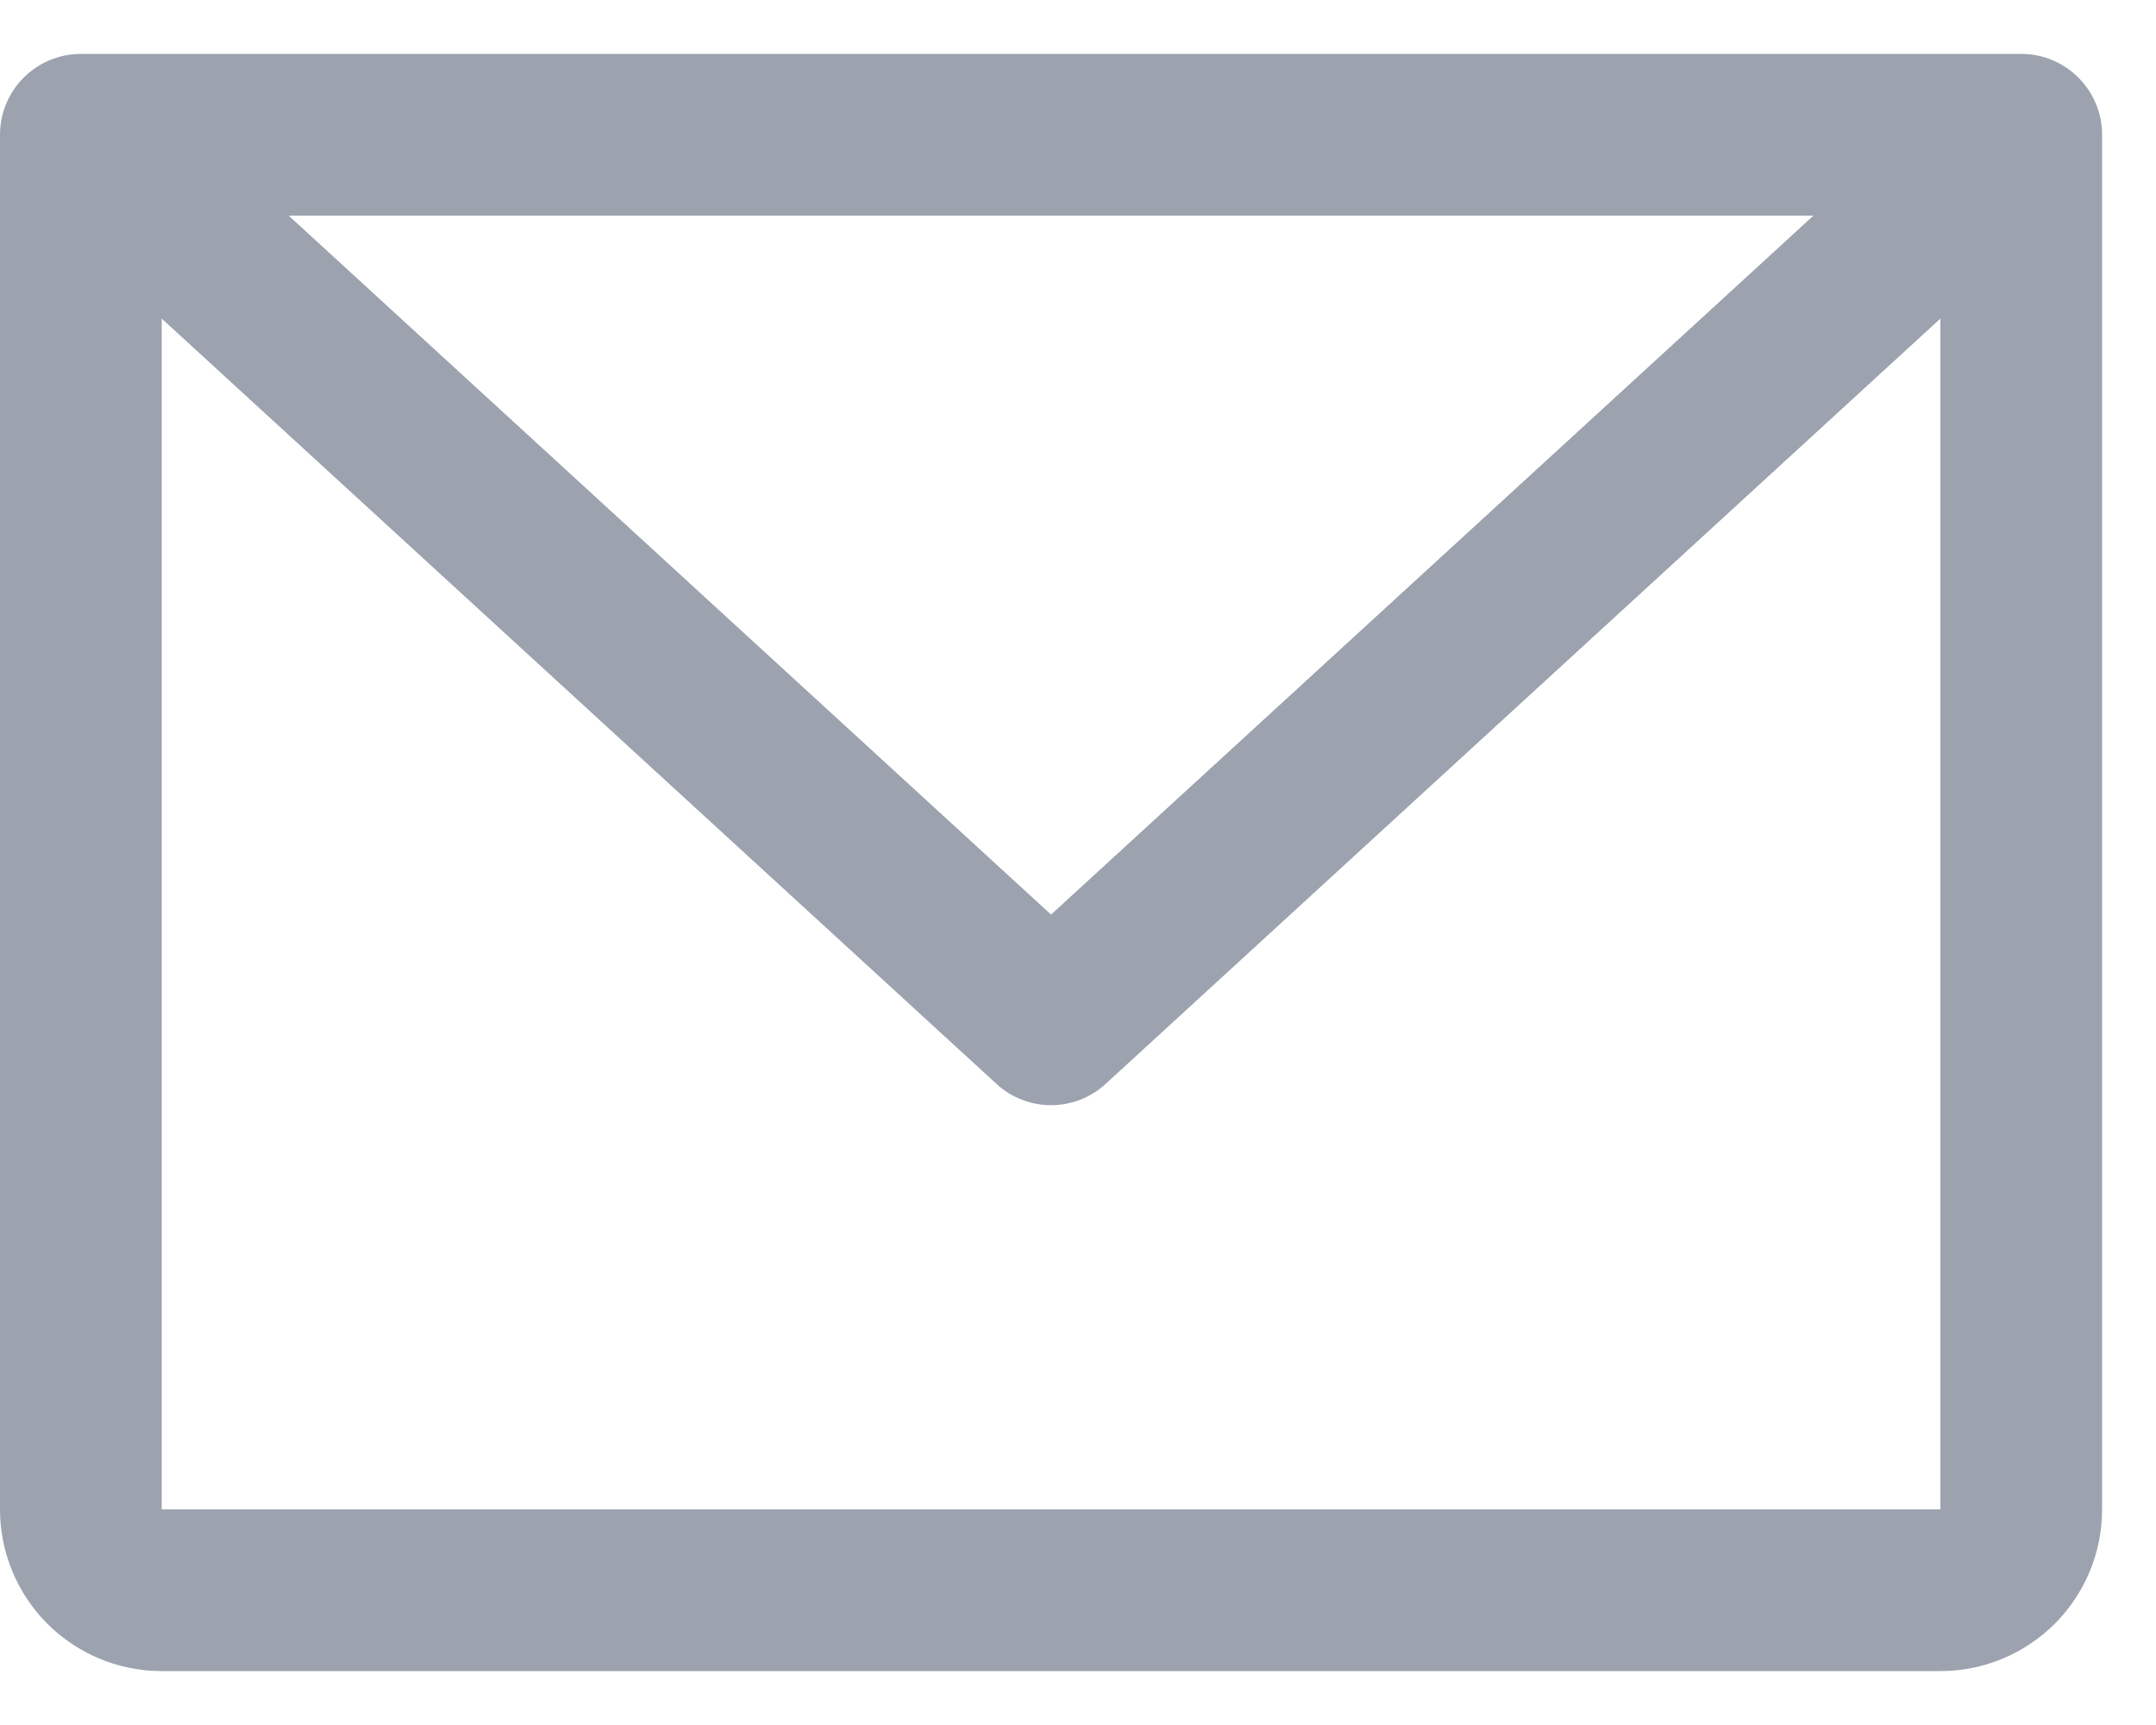 <svg width="20" height="16" viewBox="0 0 20 16" fill="none" xmlns="http://www.w3.org/2000/svg">
<path d="M18.75 0.5H0.75C0.551 0.5 0.36 0.579 0.22 0.72C0.079 0.86 0 1.051 0 1.25V14C0 14.398 0.158 14.779 0.439 15.061C0.721 15.342 1.102 15.5 1.5 15.5H18C18.398 15.5 18.779 15.342 19.061 15.061C19.342 14.779 19.5 14.398 19.5 14V1.25C19.5 1.051 19.421 0.86 19.28 0.72C19.14 0.579 18.949 0.5 18.75 0.5ZM16.822 2L9.75 8.483L2.678 2H16.822ZM18 14H1.5V2.955L9.243 10.053C9.381 10.18 9.562 10.251 9.75 10.251C9.938 10.251 10.119 10.18 10.257 10.053L18 2.955V14Z" fill="#9CA3AF"/>
</svg>
